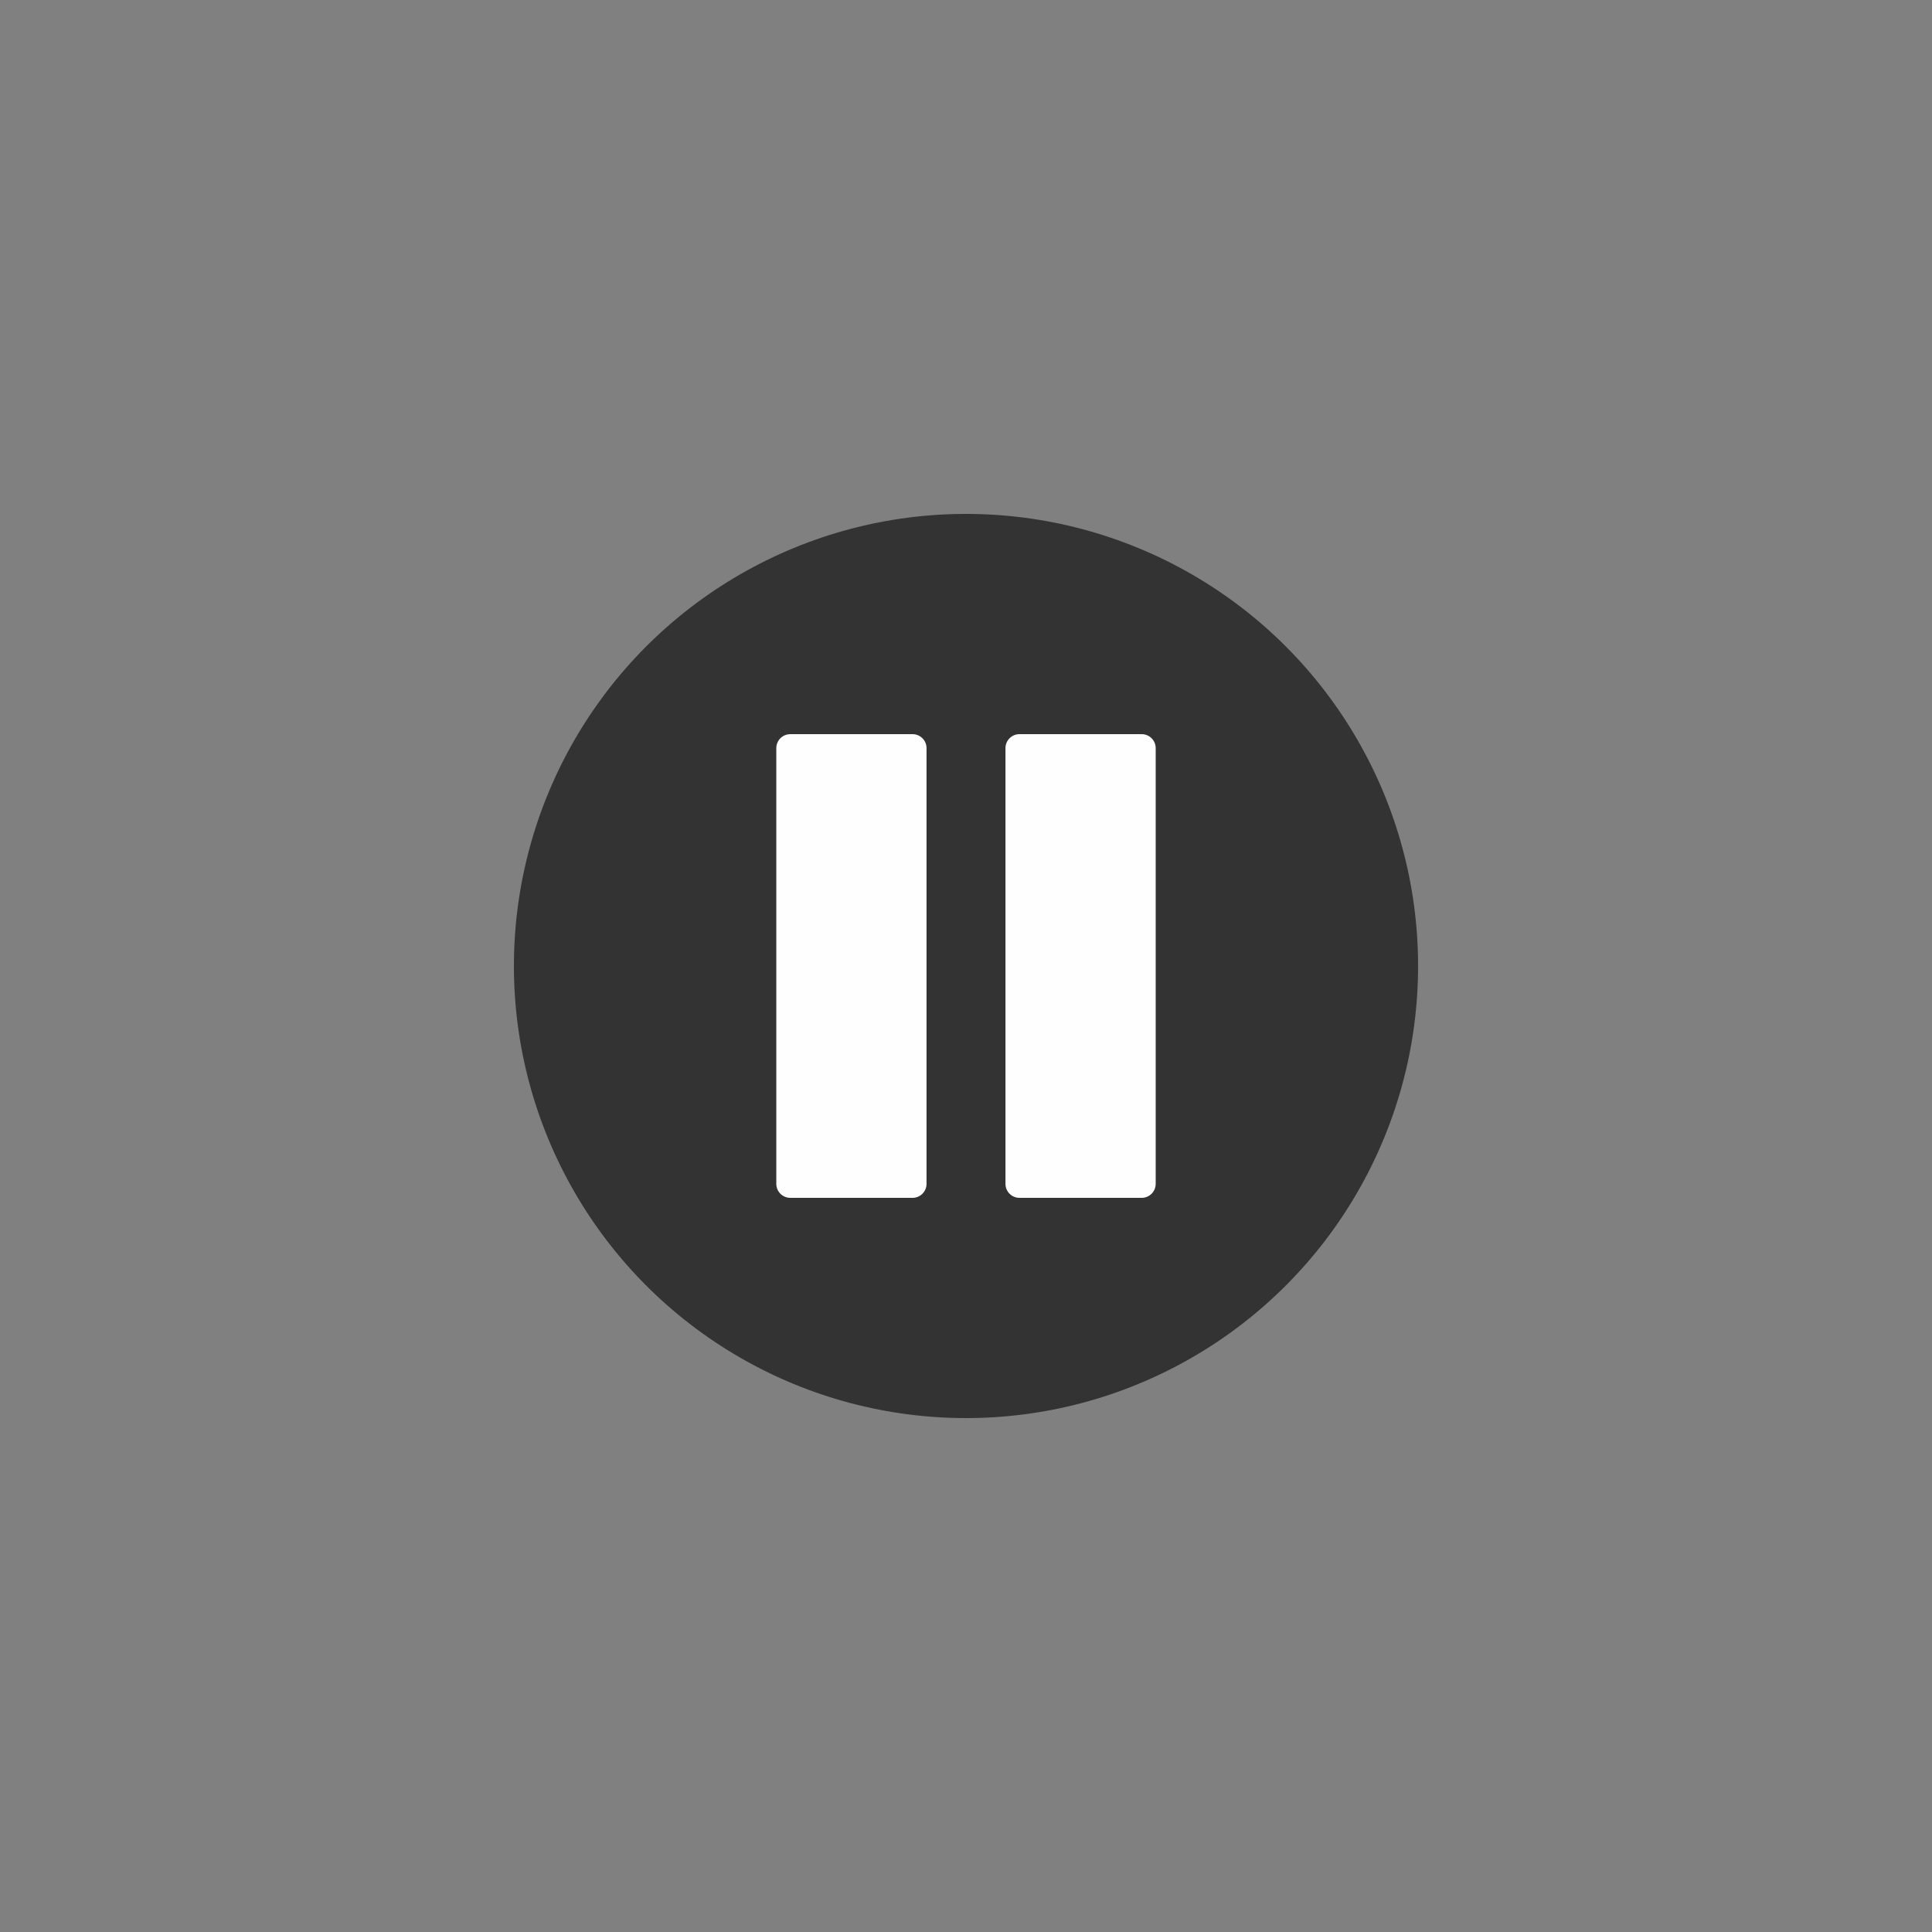 <svg class="ldi-3ipicd" width="307px"  height="307px"  xmlns="http://www.w3.org/2000/svg" xmlns:xlink="http://www.w3.org/1999/xlink" viewBox="0 0 100 100" preserveAspectRatio="xMidYMid" style="background: none;"><rect x="0" y="0" width="100" height="100" fill="#808080" stroke="none"/><!--?xml version="1.0" encoding="utf-8"?--><!--Generator: Adobe Illustrator 21.0.0, SVG Export Plug-In . SVG Version: 6.00 Build 0)--><svg version="1.1" id="圖層_1" xmlns="http://www.w3.org/2000/svg" xmlns:xlink="http://www.w3.org/1999/xlink" x="0px" y="0px" viewBox="0 0 100 100" style="transform-origin: 50px 50px 0px;" xml:space="preserve"><g style="transform-origin: 50px 50px 0px;"><g style="transform-origin: 50px 50px 0px; transform: scale(0.6);"><g style="transform-origin: 50px 50px 0px;"><g><style type="text/css" class="ld ld-breath" style="transform-origin: 50px 50px 0px; animation-duration: 1s; animation-delay: -1s; animation-direction: normal;">.st0,.st1{stroke:#333}.st0{stroke-miterlimit:10;fill:#fff;stroke-width:8}.st1{fill:none;stroke-width:3.5;stroke-linecap:round;stroke-linejoin:round}.st1,.st2,.st3,.st4{stroke-miterlimit:10}.st2{fill:none;stroke-width:3.5;stroke-linecap:round;stroke-linejoin:round;stroke:#f8b26a}.st3,.st4{stroke:#333}.st3{stroke-linejoin:round;fill:#c33737;stroke-width:3.5}.st4{fill:#fff;stroke-width:6}.st5{fill:#4a3827}.st6{fill:#a0c8d7}.st7{fill:#f5e6c8}.st10,.st8,.st9{fill:#fff;stroke:#333;stroke-width:4;stroke-miterlimit:10}.st10,.st9{fill:none;stroke:#849b87;stroke-linecap:round}.st10{stroke:#e15b64}.st11{fill:#666}.st12{fill:#e15b64}.st13{fill:#f8b26a}.st14{fill:#849b87}.st15{fill:#c33737}.st16{fill:#f47e60}.st17{fill:#fff}.st18{fill:#333}.st19{fill:#abbd81}.st20{opacity:.2}.st21,.st22,.st23,.st24,.st25{stroke-width:3.5;stroke-miterlimit:10}.st21{stroke-linecap:round;fill:none;stroke:#f8b26a}.st22,.st23,.st24,.st25{fill:#e15b64;stroke:#333;stroke-linejoin:round}.st23,.st24,.st25{fill:#f47e60}.st24,.st25{stroke-linecap:round}.st25{fill:#e15b64}.st26{fill:#f8b26a;stroke:#333}.st26,.st27,.st28{stroke-width:3.5;stroke-linecap:round;stroke-linejoin:round;stroke-miterlimit:10}.st27{opacity:.2;stroke:#000}.st28{fill:none;stroke:#fff}.st29{fill:#fefefe}.st30{fill:#666;stroke:#333;stroke-width:3.5;stroke-linejoin:round;stroke-miterlimit:10}</style><g class="ld ld-breath" style="transform-origin: 50px 50px 0px; animation-duration: 1s; animation-delay: -0.923s; animation-direction: normal;"><circle class="st18" cx="50" cy="50" r="39" fill="rgb(51, 51, 51)" style="fill: rgb(51, 51, 51);"></circle></g><g class="ld ld-breath" style="transform-origin: 50px 50px 0px; animation-duration: 1s; animation-delay: -0.846s; animation-direction: normal;"><path class="st29" d="M45.39,70H34.841c-0.666,0-1.205-0.54-1.205-1.205v-37.59c0-0.666,0.54-1.205,1.205-1.205H45.39 c0.666,0,1.205,0.54,1.205,1.205v37.59C46.595,69.46,46.055,70,45.39,70z" fill="rgb(254, 254, 254)" style="fill: rgb(254, 254, 254);"></path></g><g class="ld ld-breath" style="transform-origin: 50px 50px 0px; animation-duration: 1s; animation-delay: -0.769s; animation-direction: normal;"><path class="st29" d="M65.159,70H54.61c-0.666,0-1.205-0.54-1.205-1.205v-37.59c0-0.666,0.54-1.205,1.205-1.205h10.549 c0.666,0,1.205,0.54,1.205,1.205v37.59C66.364,69.46,65.824,70,65.159,70z" fill="rgb(254, 254, 254)" style="fill: rgb(254, 254, 254);"></path></g></g></g></g></g><style type="text/css" class="ld ld-breath" style="transform-origin: 50px 50px 0px; animation-duration: 1s; animation-delay: -0.308s; animation-direction: normal;">@keyframes ld-breath {
  0% {
    -webkit-transform: scale(0.86);
    transform: scale(0.86);
  }
  50% {
    -webkit-transform: scale(1.06);
    transform: scale(1.06);
  }
  100% {
    -webkit-transform: scale(0.86);
    transform: scale(0.86);
  }
}
@-webkit-keyframes ld-breath {
  0% {
    -webkit-transform: scale(0.86);
    transform: scale(0.86);
  }
  50% {
    -webkit-transform: scale(1.06);
    transform: scale(1.06);
  }
  100% {
    -webkit-transform: scale(0.86);
    transform: scale(0.86);
  }
}
.ld.ld-breath {
  -webkit-animation: ld-breath 1s infinite;
  animation: ld-breath 1s infinite;
}
</style></svg></svg>